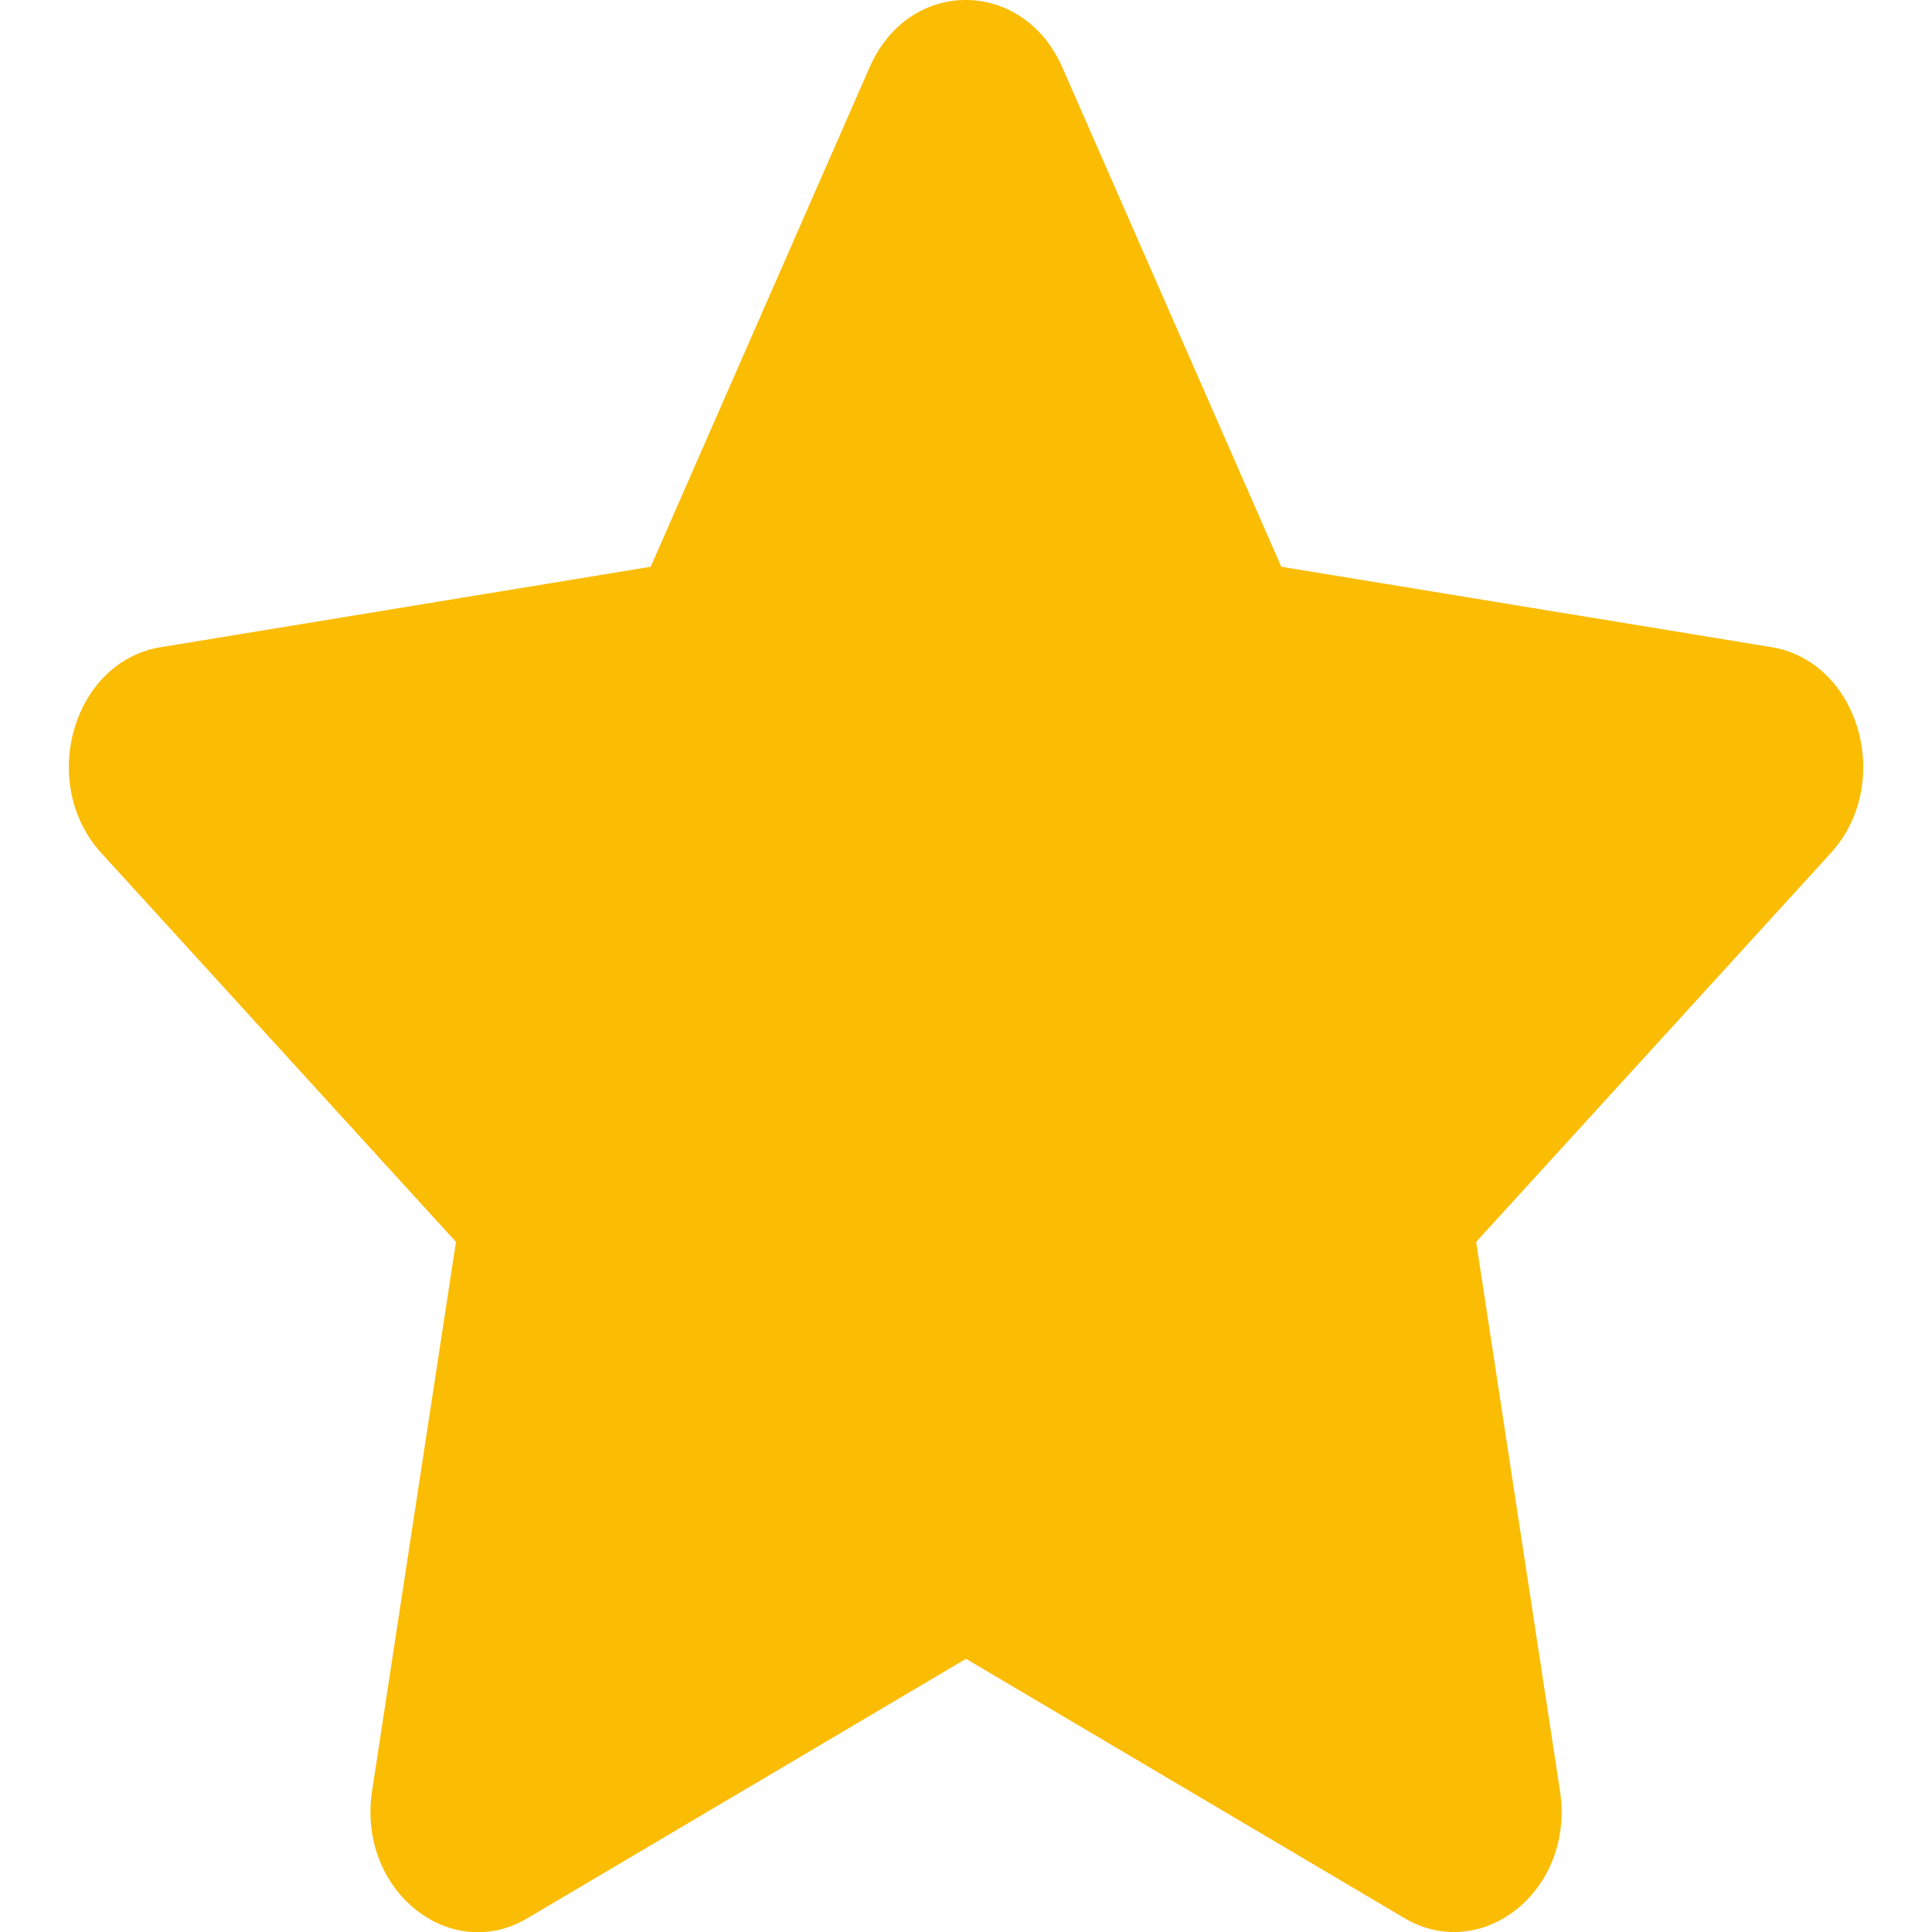 <svg width="20" height="20" fill="none" xmlns="http://www.w3.org/2000/svg"><path d="M9.003.695L6.736 5.867 1.663 6.7C.753 6.848.39 8.11 1.05 8.832l3.67 4.024-.868 5.683c-.157 1.027.805 1.797 1.61 1.317L10 17.172l4.538 2.684c.806.476 1.768-.29 1.611-1.317l-.868-5.683 3.67-4.024c.66-.723.296-1.984-.614-2.133l-5.073-.832L10.996.695c-.406-.921-1.583-.933-1.993 0z" fill="#FBBC04"/></svg>
